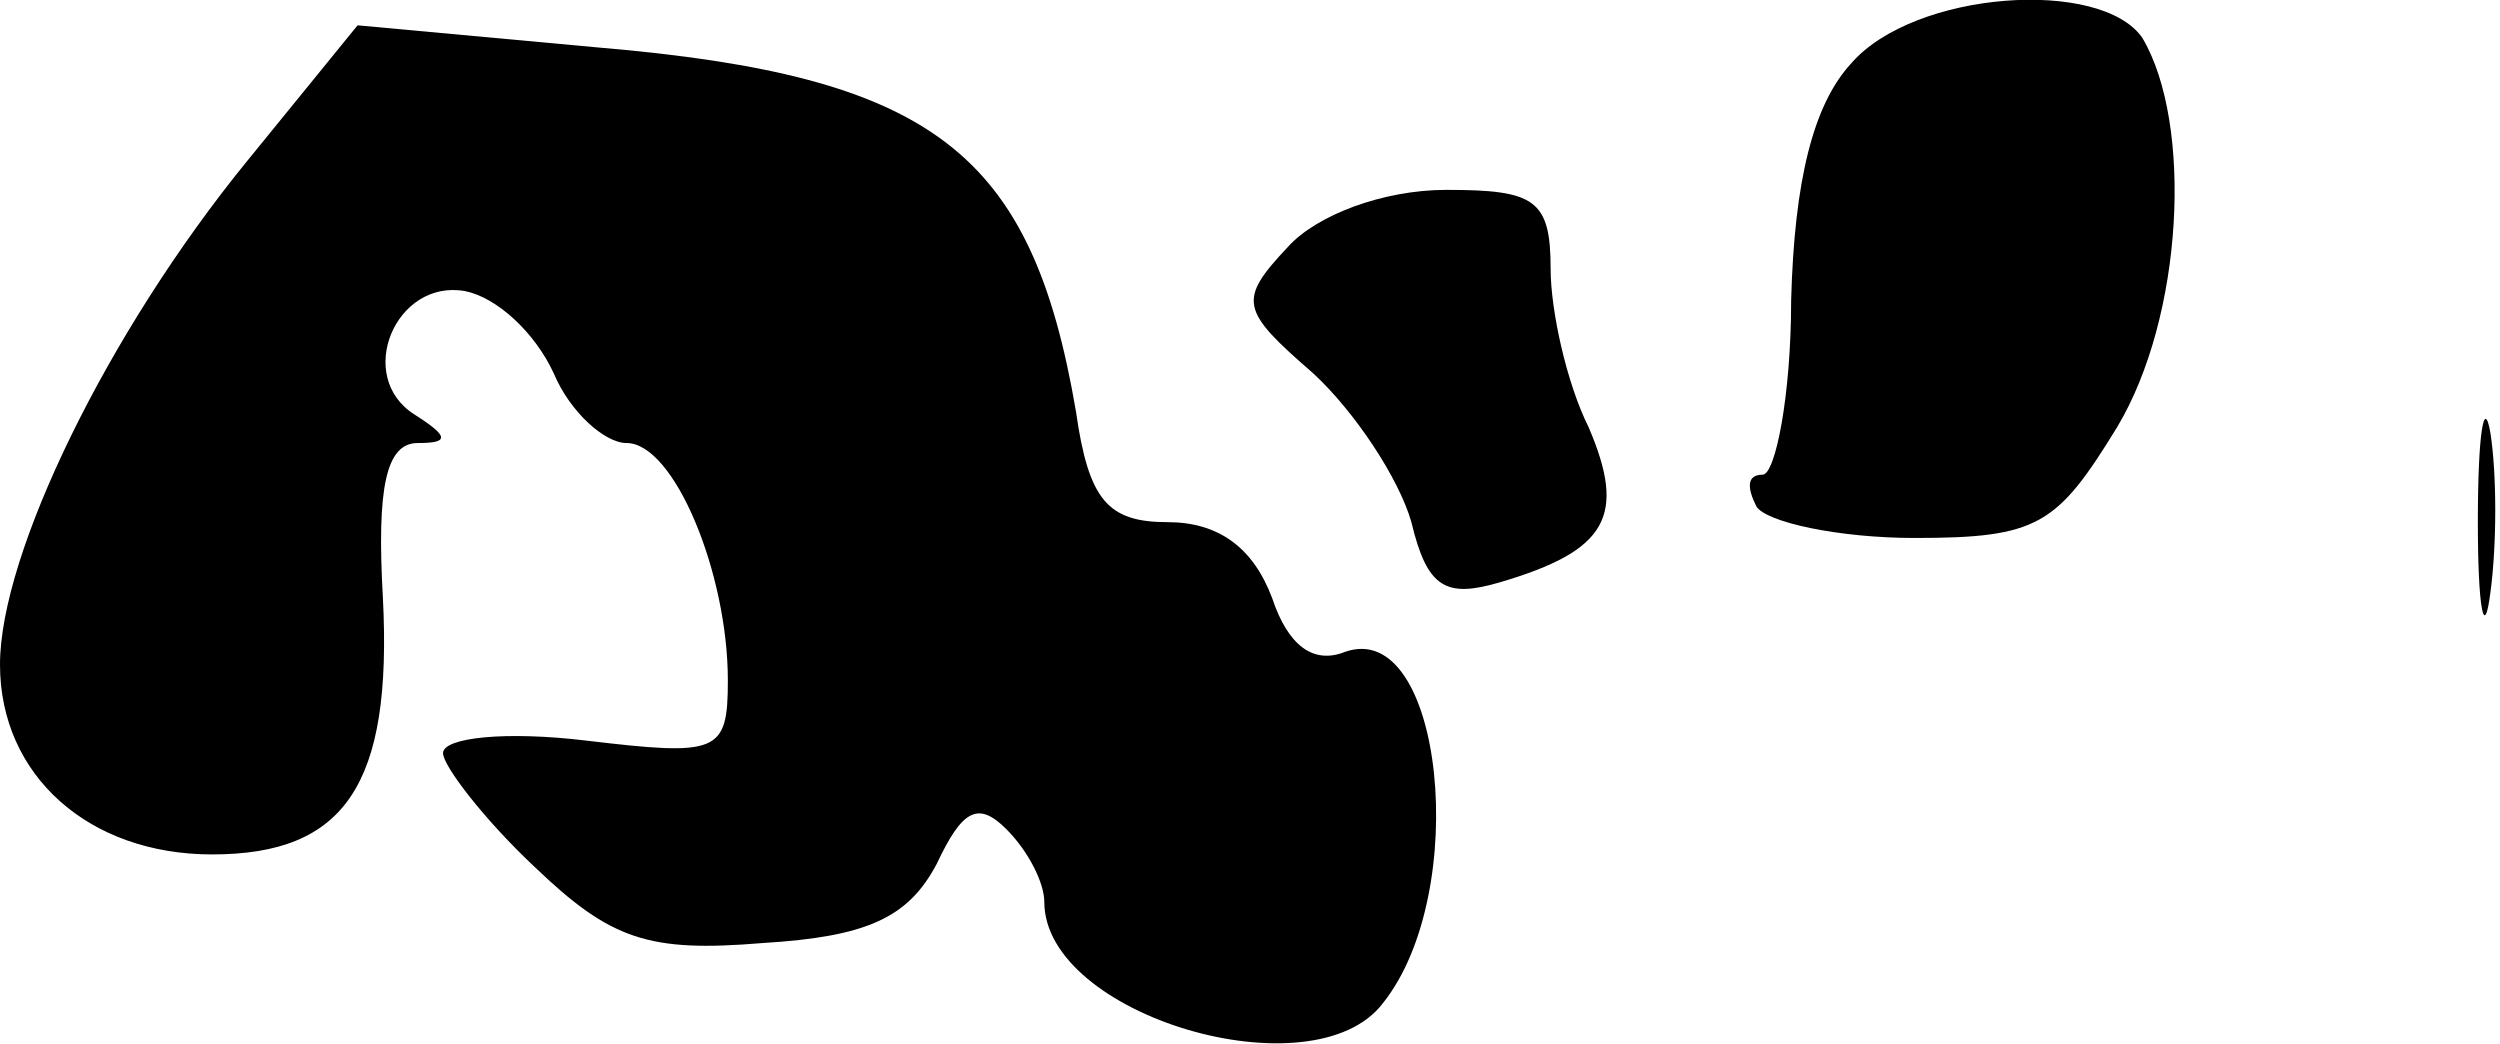 <?xml version="1.0" standalone="no"?>
<!DOCTYPE svg PUBLIC "-//W3C//DTD SVG 20010904//EN"
 "http://www.w3.org/TR/2001/REC-SVG-20010904/DTD/svg10.dtd">
<svg version="1.0" xmlns="http://www.w3.org/2000/svg"
 width="79pt" height="33pt" viewBox="0 0 79 33"
 preserveAspectRatio="xMidYMid meet">
<g transform="translate(0,33) scale(0.1,-0.1)"
fill="#000000" stroke="none">
<path fill="#000000" stroke="none" d="M585 310 c-12 -13 -18 -37 -19 -75 0
-30 -5 -55 -9 -55 -5 0 -5 -4 -2 -10 3 -5 26 -10 50 -10 39 0 45 4 64 35 21
35 24 96 8 123 -13 19 -72 15 -92 -8z"/>
<path fill="#000000" stroke="none" d="M78 279 c-44 -54 -78 -124 -78 -159 0
-35 28 -60 67 -60 42 0 57 22 54 81 -2 35 1 49 11 49 10 0 10 2 -1 9 -19 12
-6 43 16 39 10 -2 22 -13 28 -26 5 -12 16 -22 23 -22 15 0 32 -41 32 -75 0
-23 -3 -24 -45 -19 -25 3 -45 1 -45 -4 0 -4 13 -21 29 -36 24 -23 36 -27 72
-24 33 2 46 8 55 25 8 17 13 20 22 11 7 -7 12 -17 12 -23 0 -36 85 -61 107
-32 28 35 19 122 -12 111 -10 -4 -18 2 -23 17 -6 16 -17 24 -33 24 -19 0 -25
7 -29 35 -14 82 -45 106 -151 115 l-76 7 -35 -43z"/>
<path fill="#000000" stroke="none" d="M407 252 c-16 -17 -15 -20 8 -40 13
-12 27 -33 31 -47 5 -21 11 -24 28 -19 34 10 40 21 28 49 -7 14 -12 37 -12 50
0 22 -5 25 -33 25 -20 0 -41 -8 -50 -18z"/>
<path fill="#000000" stroke="none" d="M783 165 c0 -27 2 -38 4 -22 2 15 2 37
0 50 -2 12 -4 0 -4 -28z"/>
</g>
</svg>
